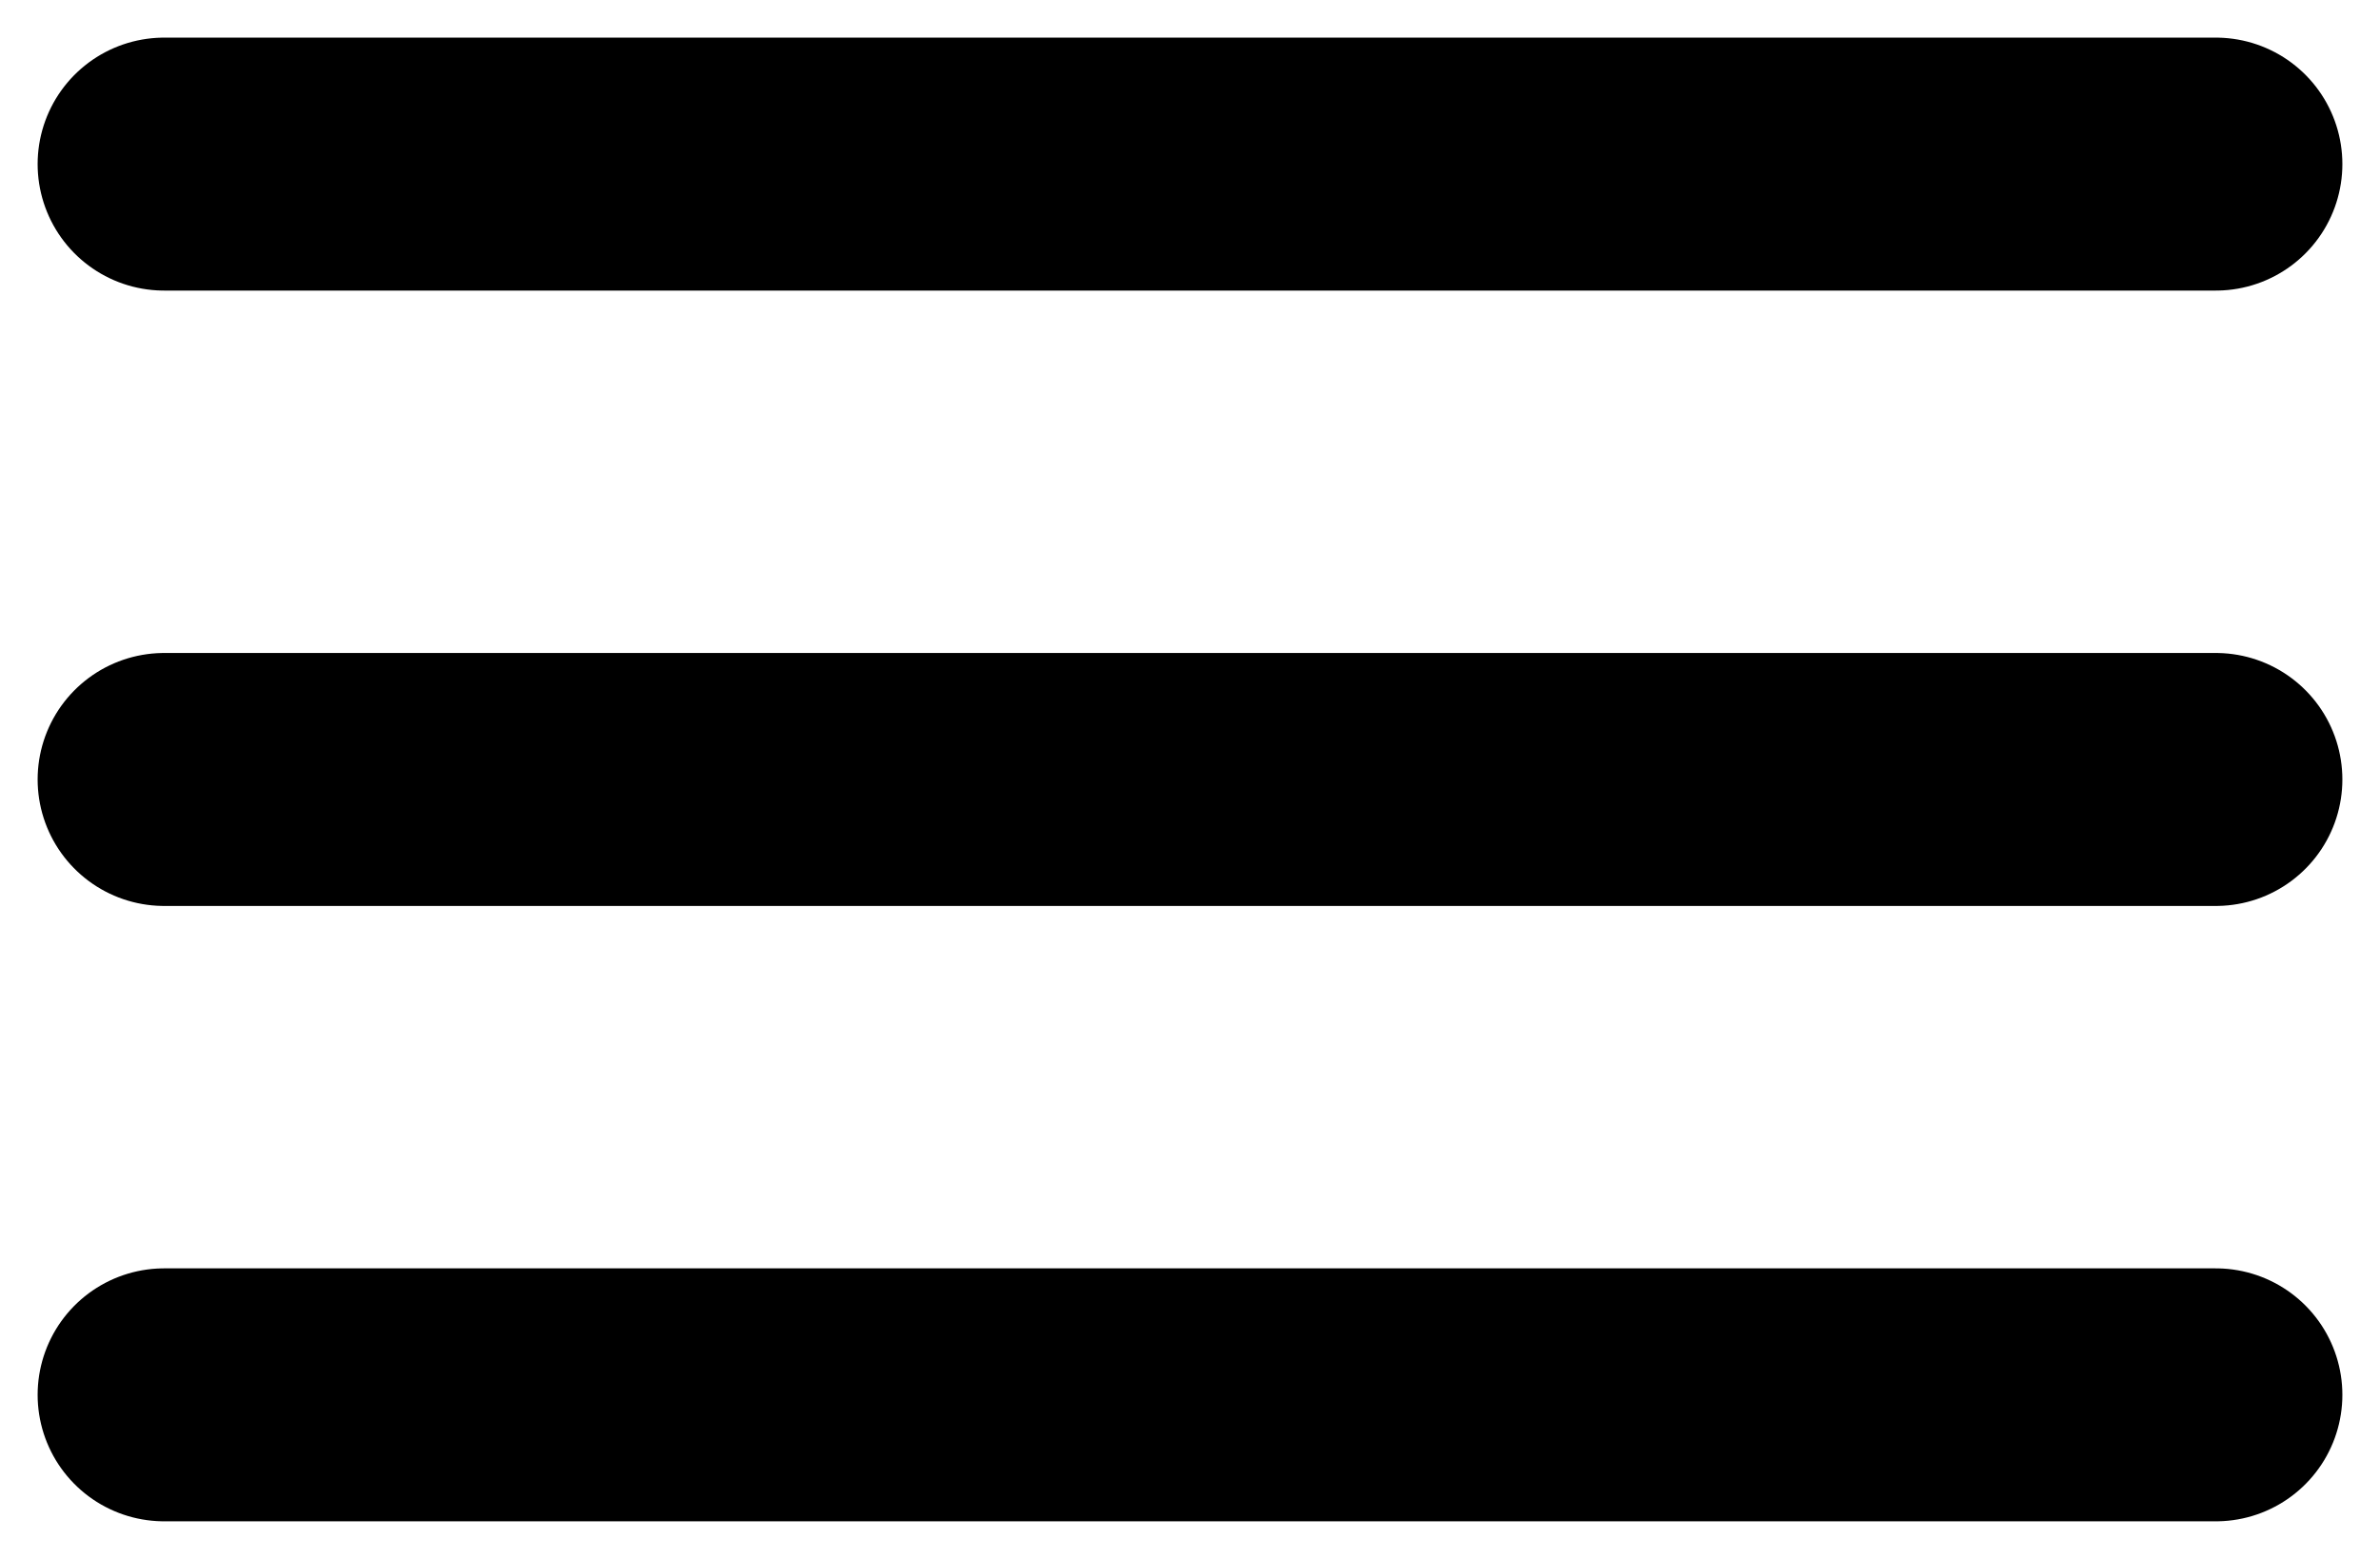 <svg width="29" height="19" viewBox="0 0 29 19" fill="none" xmlns="http://www.w3.org/2000/svg">
<path d="M2 17H27M2 2H27H2ZM2 9.5H27H2Z" stroke="black" stroke-width="3.083" stroke-linecap="round" stroke-linejoin="round"/>
</svg>
